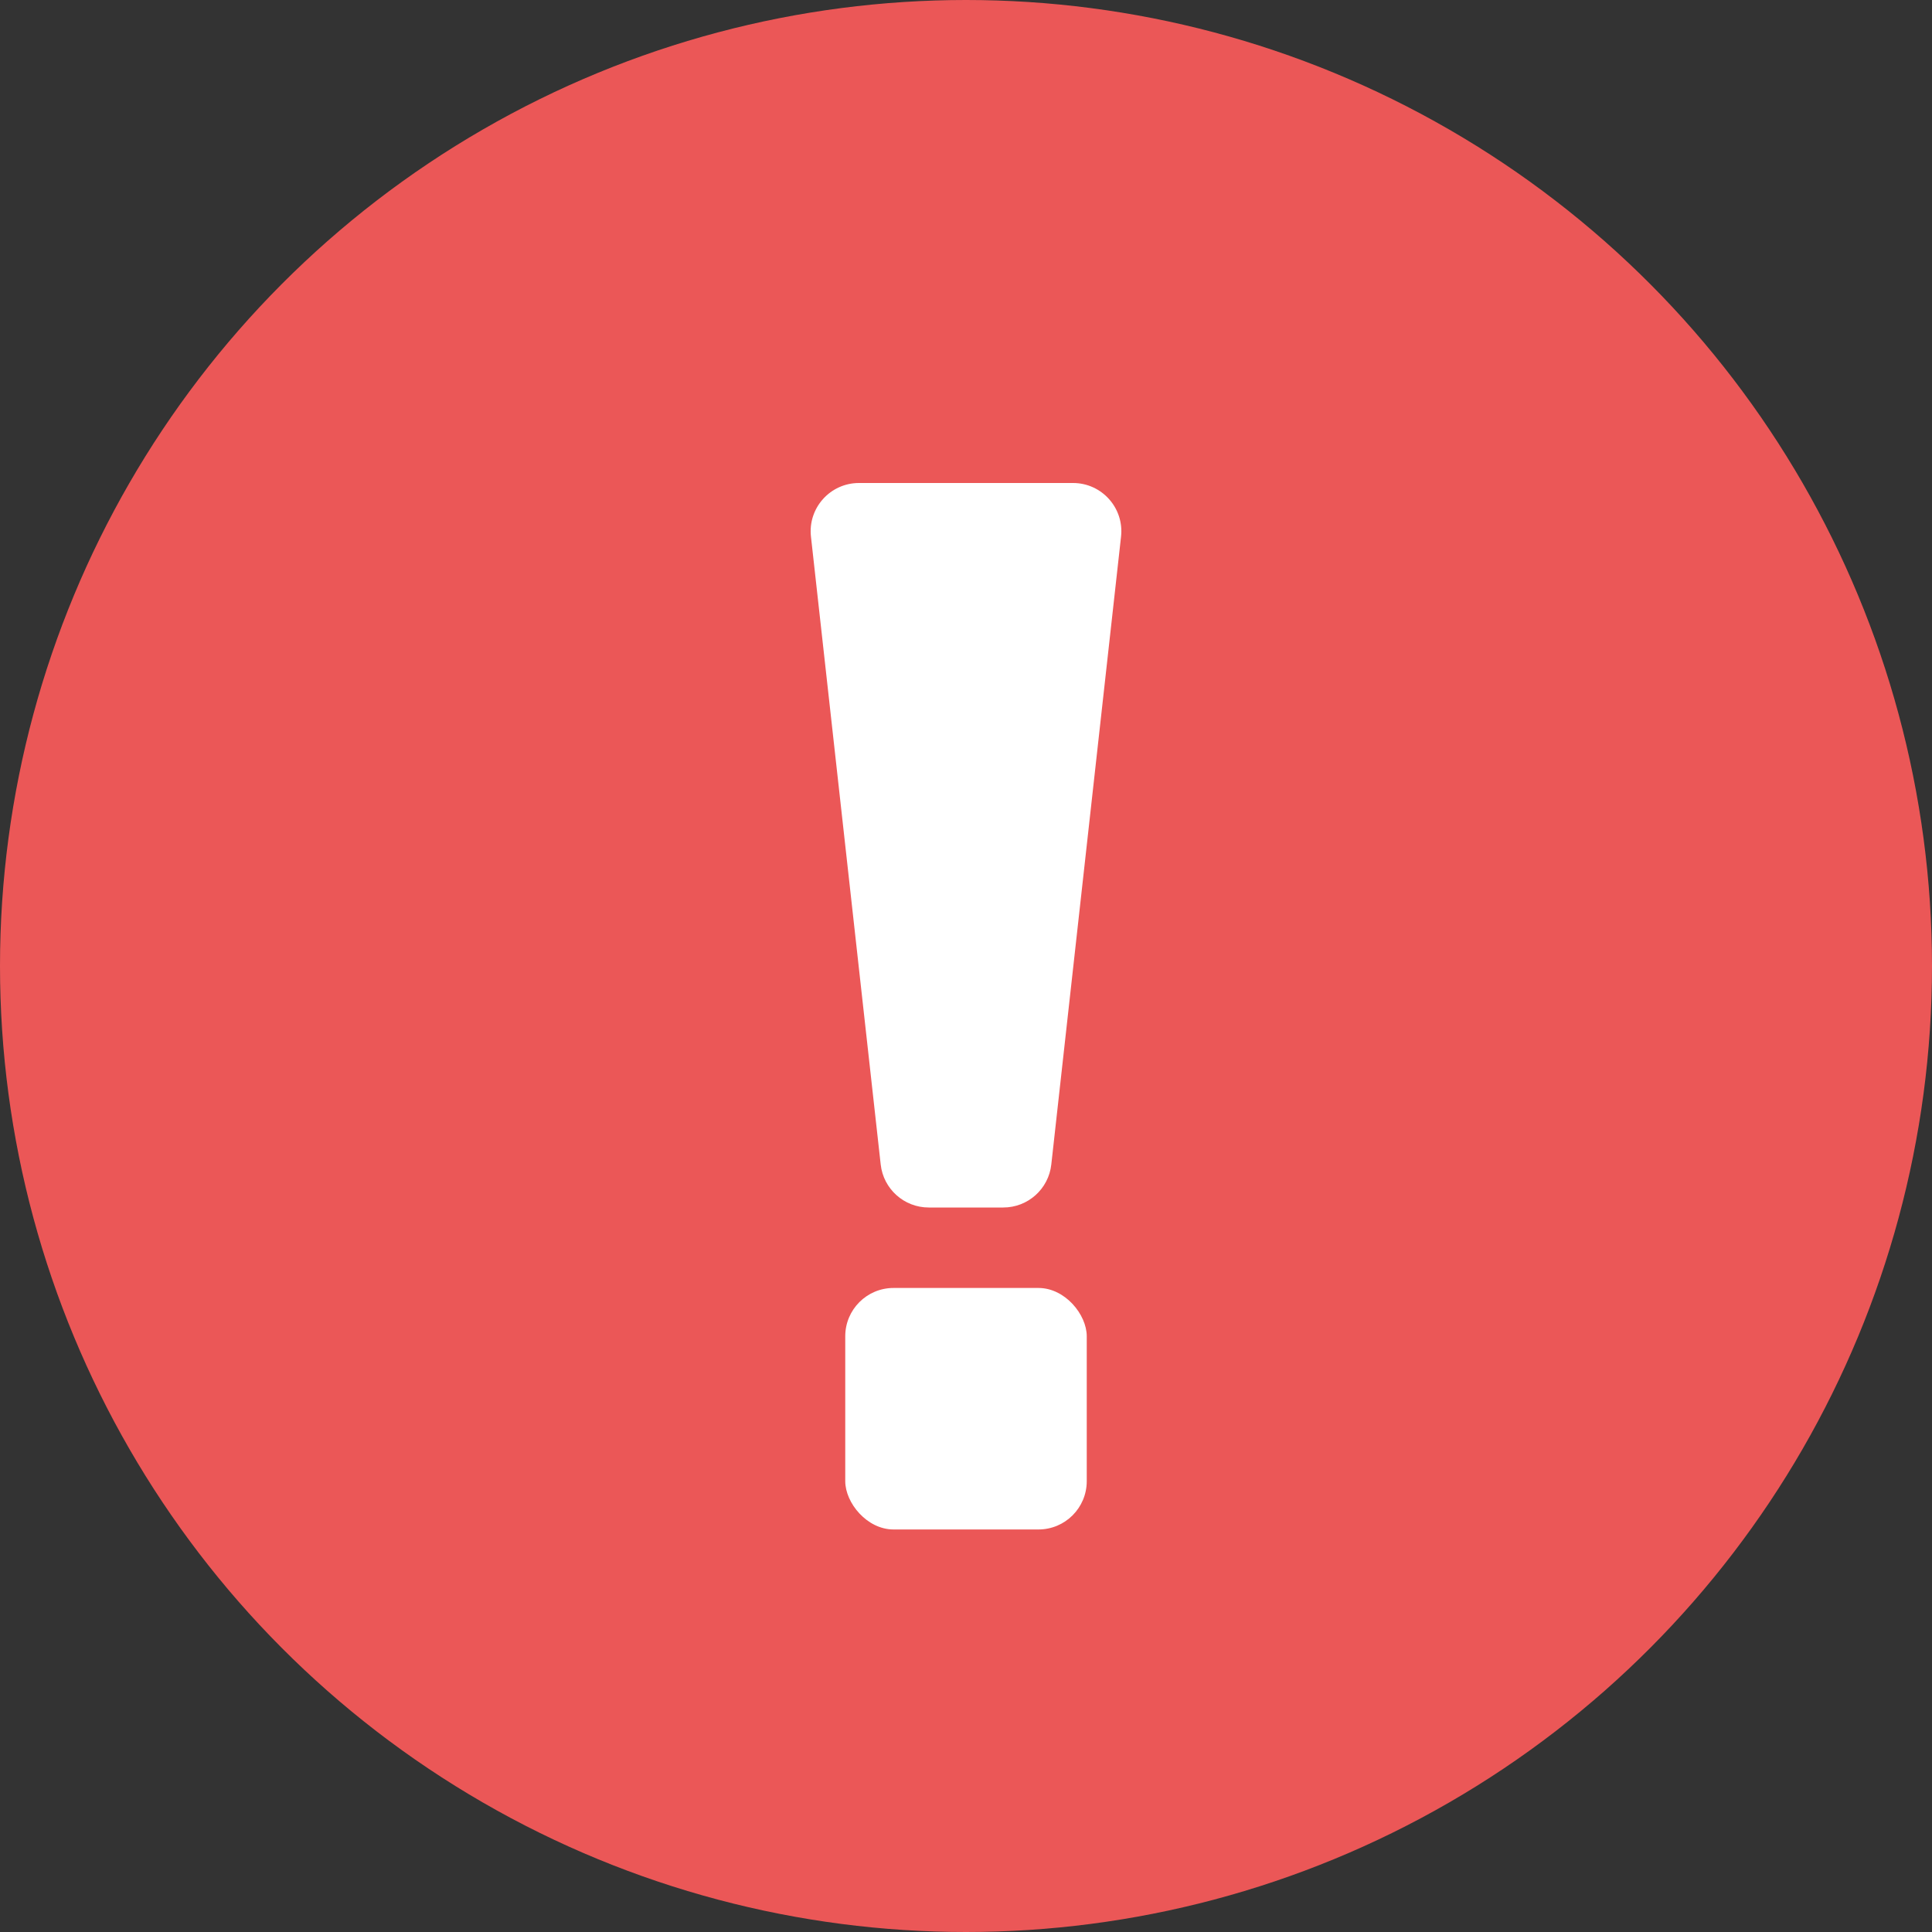 <svg width="20" height="20" viewBox="0 0 20 20" fill="none" xmlns="http://www.w3.org/2000/svg">
<rect x="0" y="0" width="20" height="20" fill="#333333" stroke="none"/>
<circle cx="10" cy="10" r="9" fill="#EB5757" stroke="#EB5757" stroke-width="2"/>
<path d="M8.395 5.555C8.362 5.259 8.594 5 8.892 5H11.108C11.406 5 11.638 5.259 11.605 5.555L10.883 12.055C10.855 12.308 10.641 12.5 10.386 12.5H9.614C9.359 12.5 9.145 12.308 9.117 12.055L8.395 5.555Z" fill="white"/>
<rect x="8.75" y="13.333" width="2.5" height="2.5" rx="0.5" fill="white"/>
</svg>
